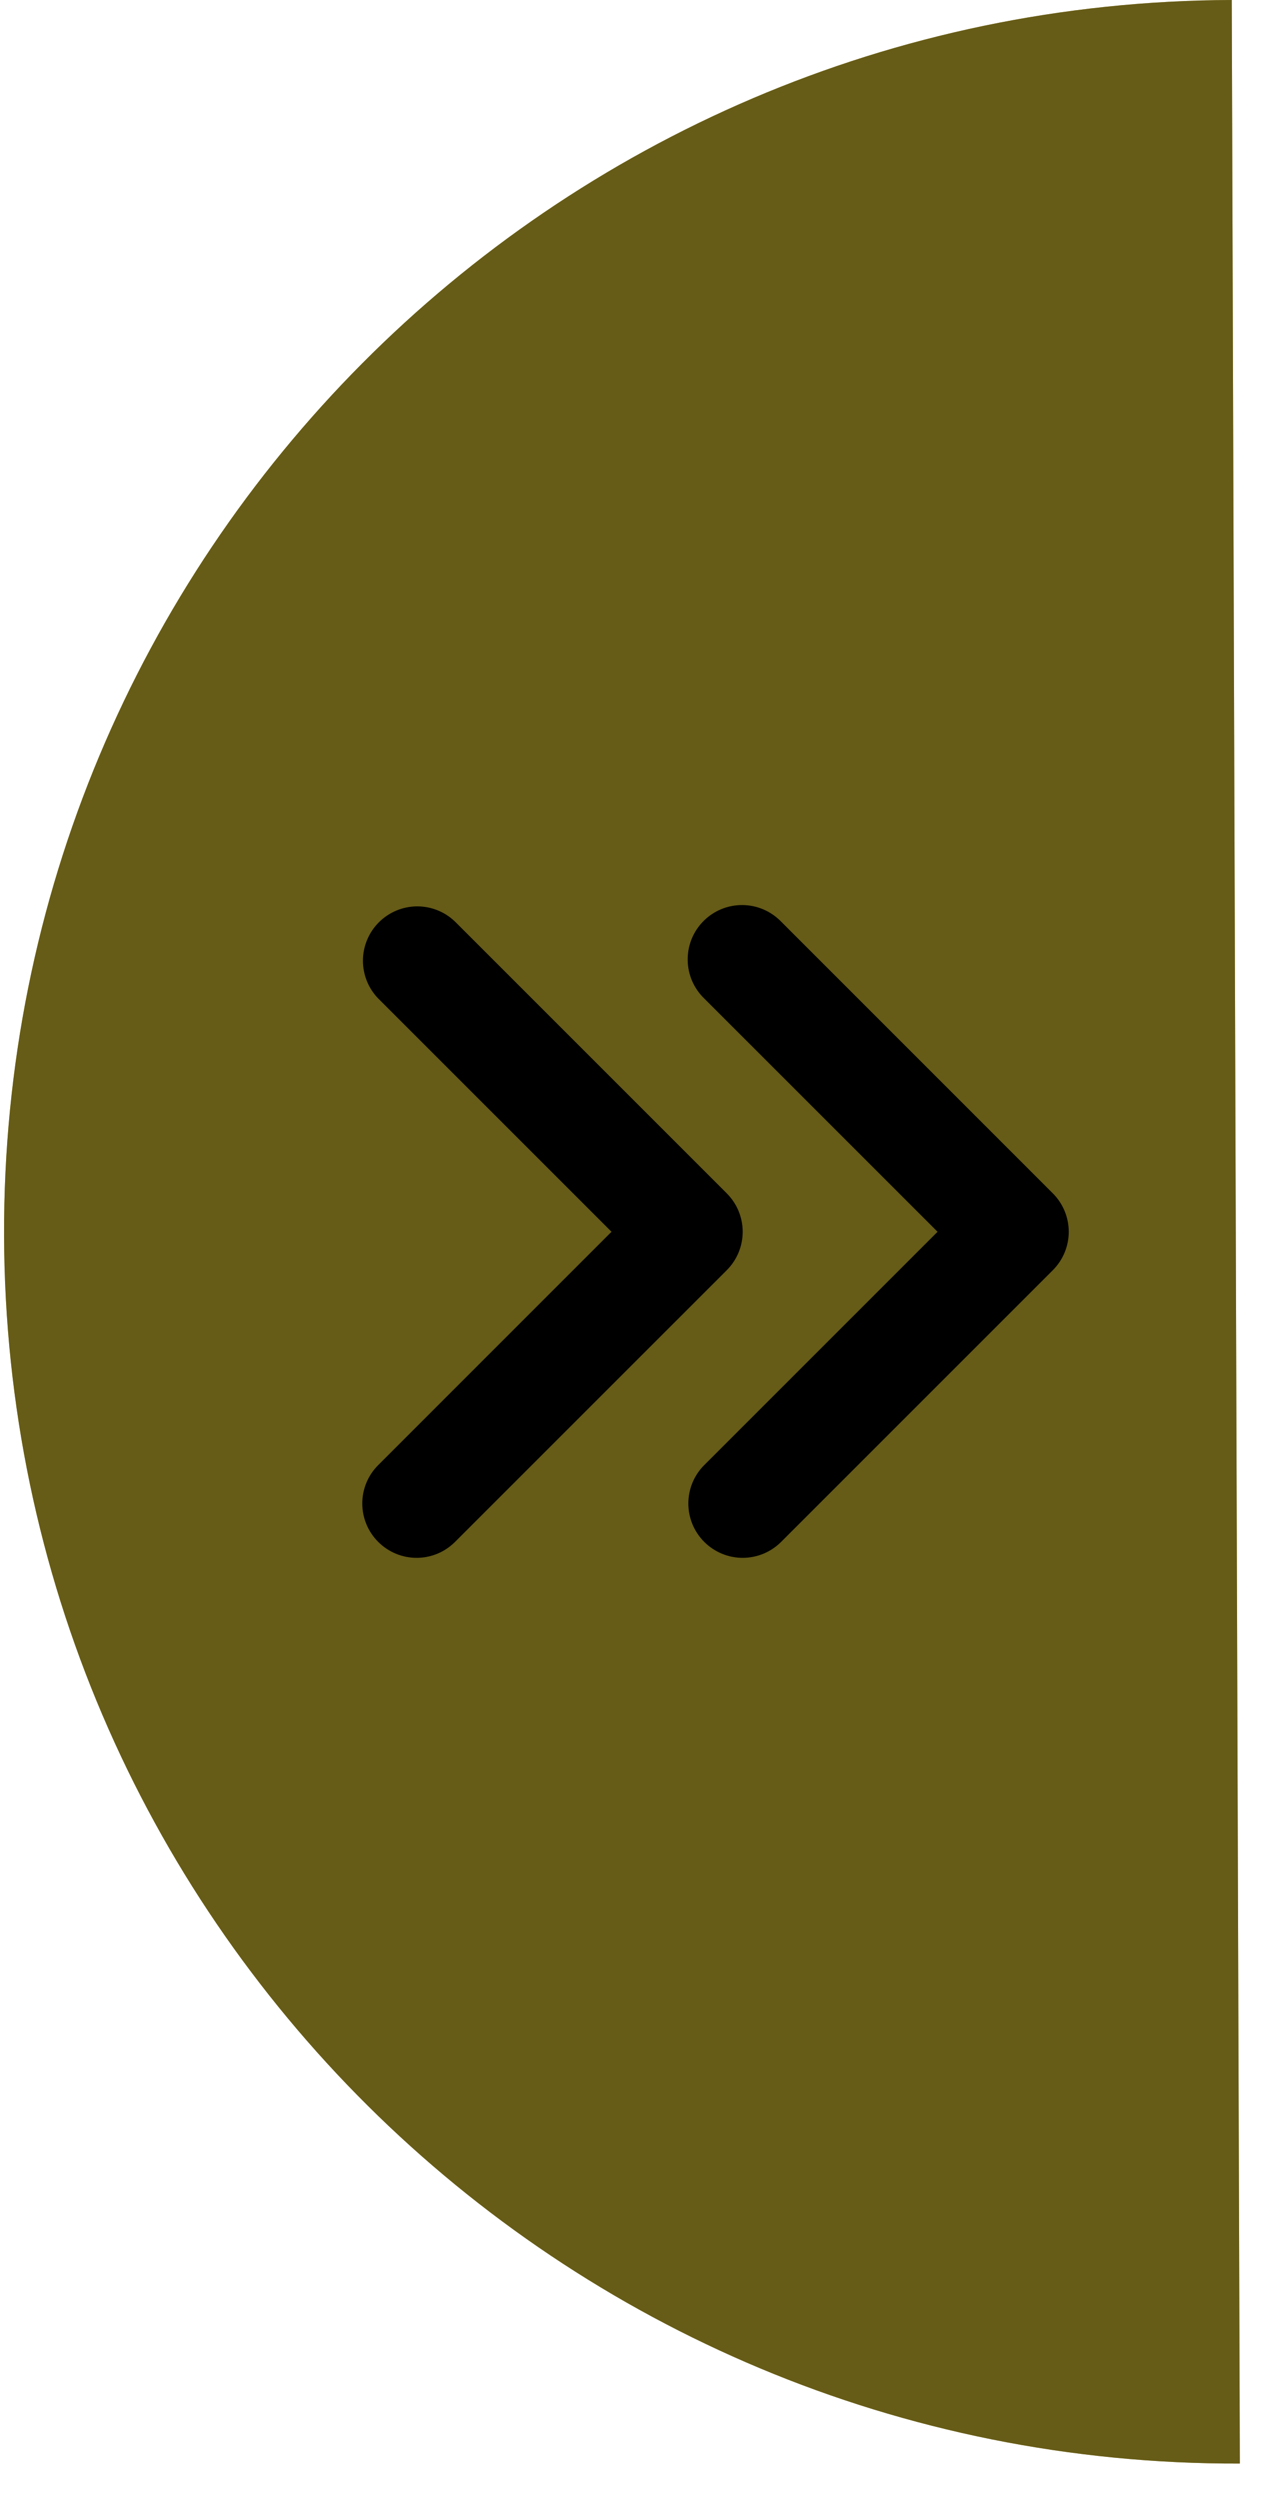 <svg width="35" height="69" viewBox="0 0 35 69" fill="none" xmlns="http://www.w3.org/2000/svg">
<path d="M0.112 34.111C0.05 15.334 15.222 0.062 34 2.6226e-06C34 2.6226e-06 34.05 15.222 34.111 34C34.173 52.777 34.223 68 34.223 68C15.445 68.061 0.173 52.889 0.112 34.111Z" fill="#FADF38"/>
<path d="M0.112 34.111C0.05 15.334 15.222 0.062 34 2.6226e-06C34 2.6226e-06 34.05 15.222 34.111 34C34.173 52.777 34.223 68 34.223 68C15.445 68.061 0.173 52.889 0.112 34.111Z" fill="black" fill-opacity="0.2"/>
<path d="M0.112 34.111C0.05 15.334 15.222 0.062 34 2.6226e-06C34 2.6226e-06 34.05 15.222 34.111 34C34.173 52.777 34.223 68 34.223 68C15.445 68.061 0.173 52.889 0.112 34.111Z" fill="black" fill-opacity="0.2"/>
<path d="M0.112 34.111C0.05 15.334 15.222 0.062 34 2.6226e-06C34 2.6226e-06 34.05 15.222 34.111 34C34.173 52.777 34.223 68 34.223 68C15.445 68.061 0.173 52.889 0.112 34.111Z" fill="black" fill-opacity="0.2"/>
<path d="M0.112 34.111C0.05 15.334 15.222 0.062 34 2.6226e-06C34 2.6226e-06 34.05 15.222 34.111 34C34.173 52.777 34.223 68 34.223 68C15.445 68.061 0.173 52.889 0.112 34.111Z" fill="black" fill-opacity="0.2"/>
<path fill-rule="evenodd" clip-rule="evenodd" d="M19.439 42.56C19.158 42.279 19 41.898 19 41.5C19 41.102 19.158 40.721 19.439 40.44L25.879 34L19.439 27.561C19.296 27.422 19.182 27.257 19.103 27.074C19.025 26.891 18.983 26.694 18.982 26.495C18.98 26.295 19.018 26.098 19.093 25.914C19.169 25.729 19.28 25.562 19.421 25.421C19.562 25.28 19.729 25.169 19.914 25.093C20.098 25.018 20.295 24.98 20.495 24.982C20.694 24.983 20.891 25.025 21.074 25.103C21.257 25.182 21.422 25.296 21.561 25.439L29.061 32.94C29.342 33.221 29.5 33.602 29.5 34C29.5 34.398 29.342 34.779 29.061 35.06L21.561 42.56C21.279 42.842 20.898 43 20.5 43C20.102 43 19.721 42.842 19.439 42.56Z" fill="black"/>
<path fill-rule="evenodd" clip-rule="evenodd" d="M10.44 42.56C10.158 42.279 10 41.898 10 41.5C10 41.102 10.158 40.721 10.44 40.44L16.879 34L10.44 27.561C10.166 27.278 10.015 26.899 10.018 26.505C10.022 26.112 10.18 25.736 10.458 25.458C10.736 25.18 11.112 25.022 11.505 25.018C11.899 25.015 12.278 25.166 12.56 25.439L20.061 32.94C20.342 33.221 20.5 33.602 20.5 34C20.5 34.398 20.342 34.779 20.061 35.06L12.56 42.56C12.279 42.842 11.898 43 11.5 43C11.102 43 10.721 42.842 10.44 42.56V42.56Z" fill="black"/>
</svg>
